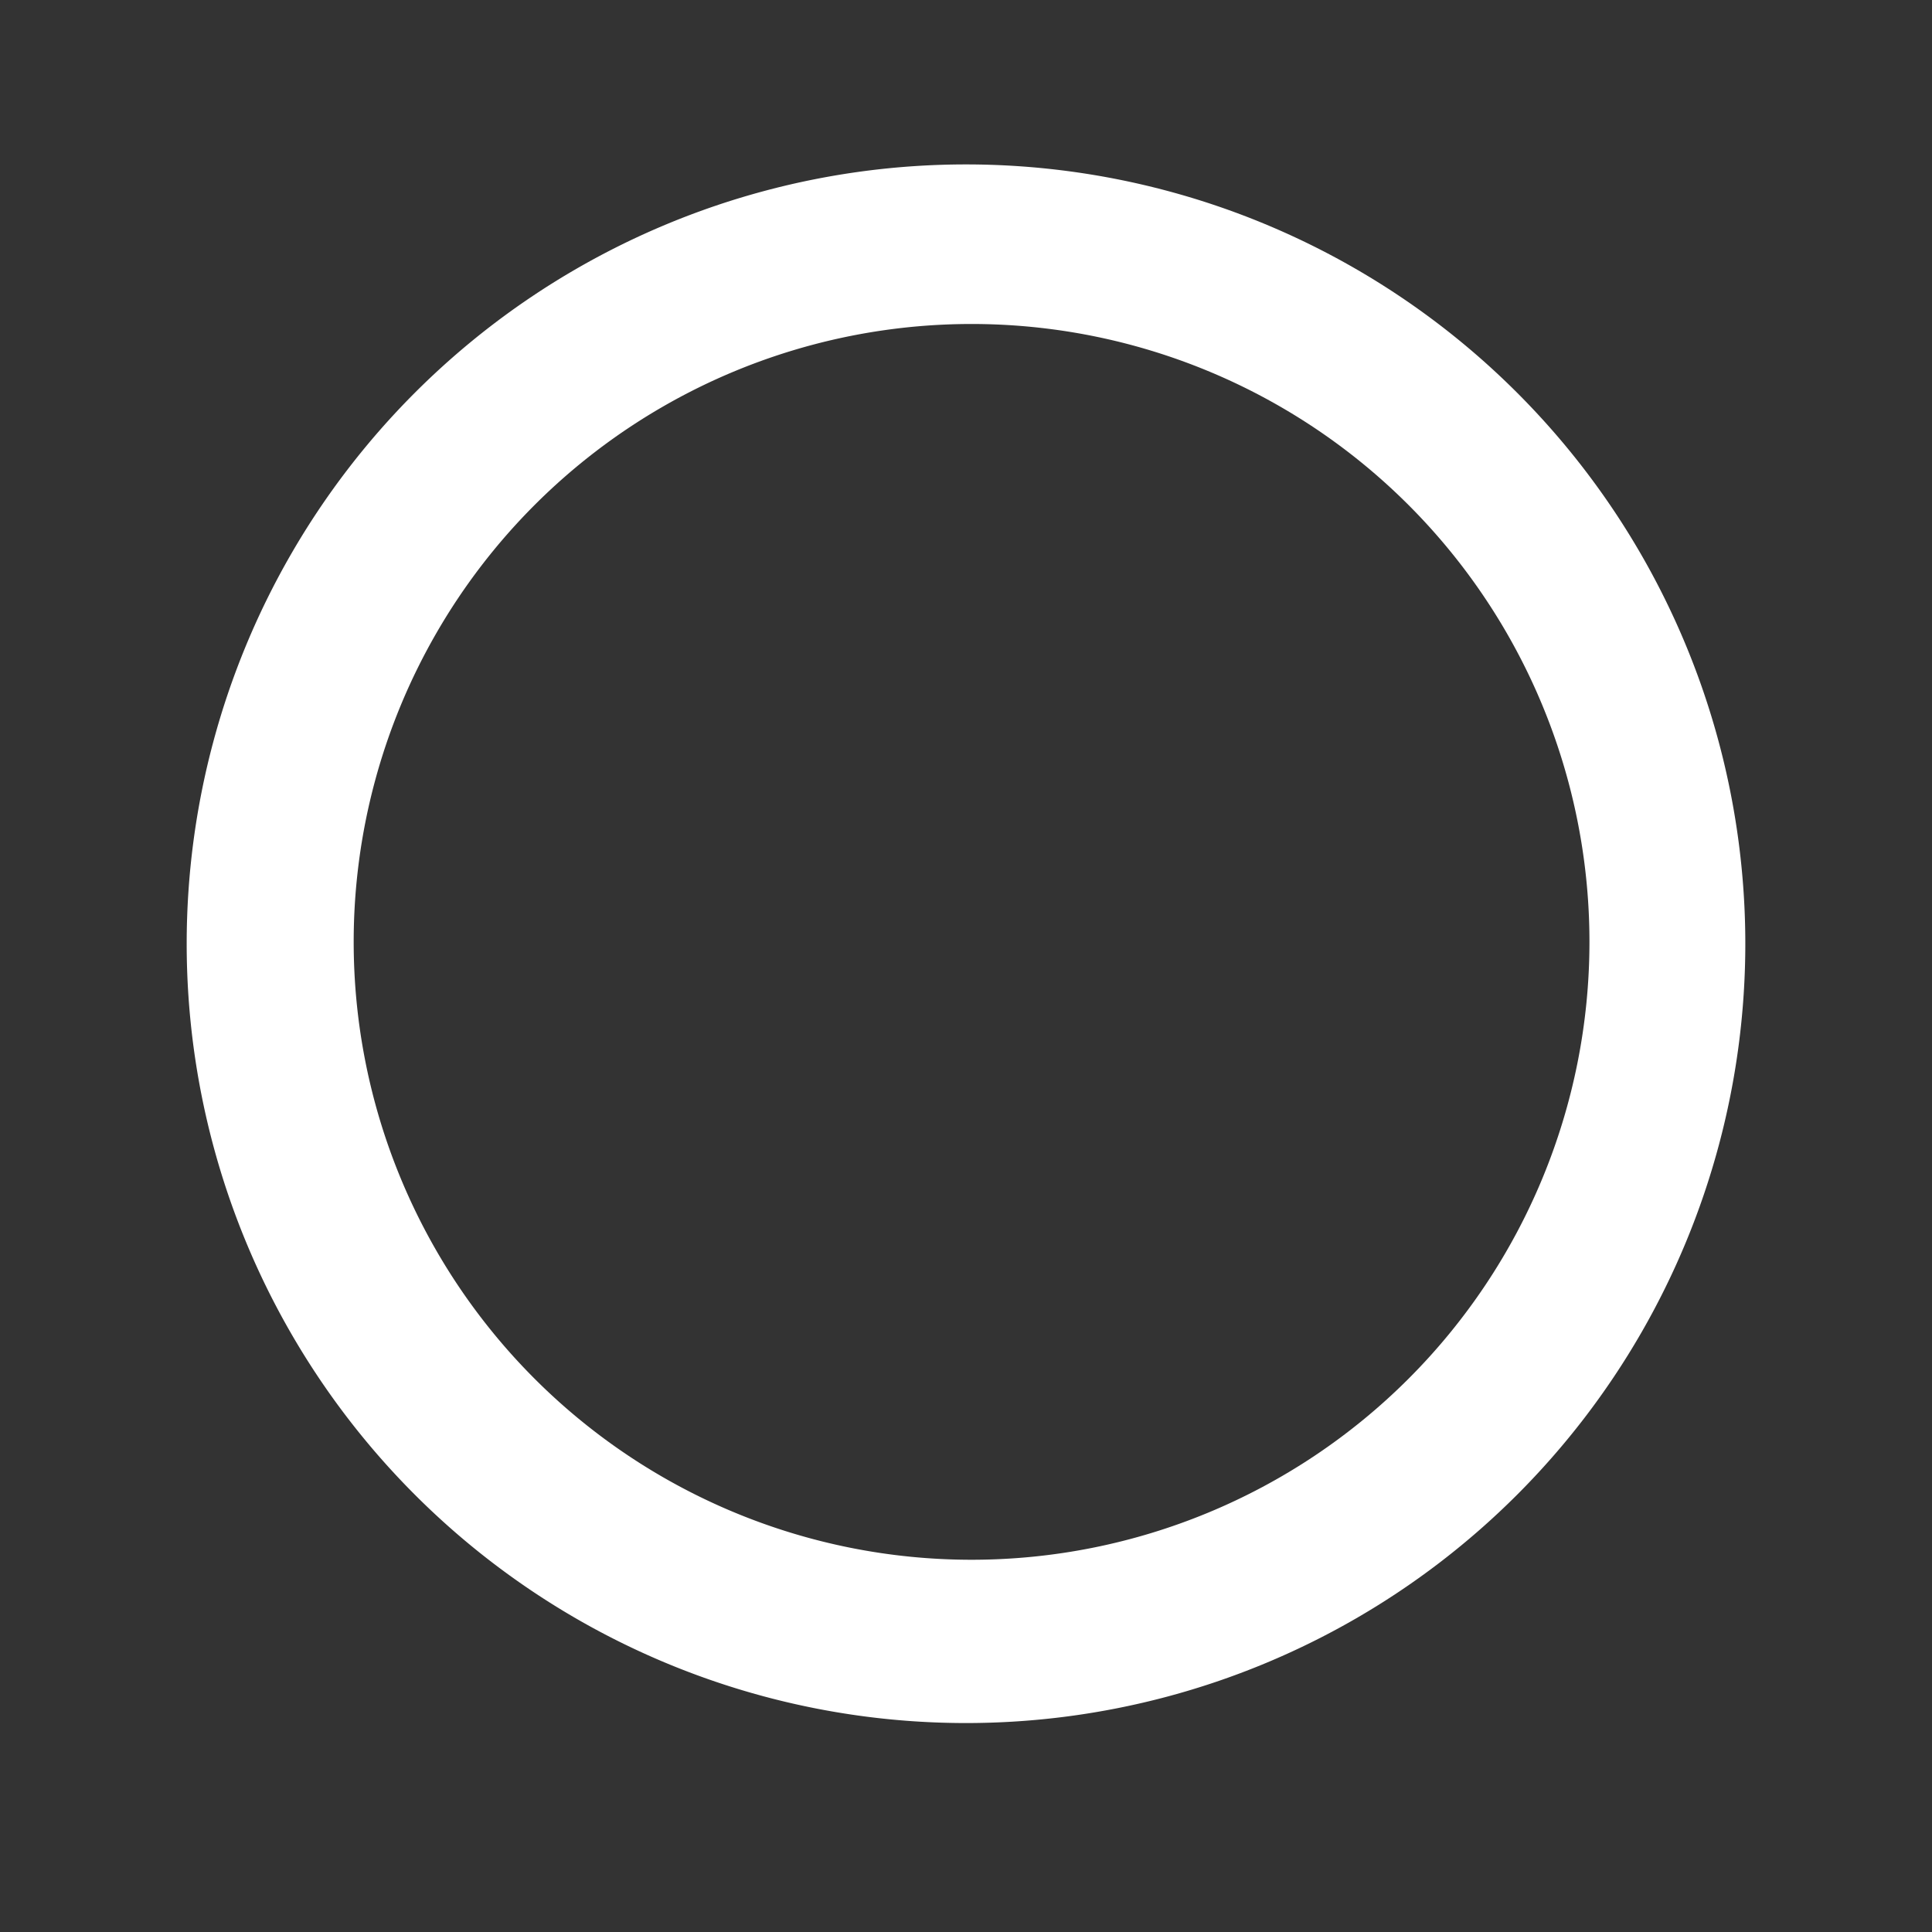 <?xml version="1.0" encoding="UTF-8" standalone="no"?>
<!-- Created with Inkscape (http://www.inkscape.org/) -->

<svg
   xmlns:dc="http://purl.org/dc/elements/1.1/"
   xmlns:cc="http://creativecommons.org/ns#"
   xmlns:rdf="http://www.w3.org/1999/02/22-rdf-syntax-ns#"
   xmlns:svg="http://www.w3.org/2000/svg"
   xmlns="http://www.w3.org/2000/svg"
   xmlns:sodipodi="http://sodipodi.sourceforge.net/DTD/sodipodi-0.dtd"
   xmlns:inkscape="http://www.inkscape.org/namespaces/inkscape"
   width="104.949mm"
   height="104.949mm"
   viewBox="0 0 371.866 371.866"
   id="svg4162"
   version="1.1"
   inkscape:version="0.91 r13725"
   sodipodi:docname="o.svg">
  <rect x="0" y="0" width="371.866" height="371.866" fill="#333333" stroke="none"/>
  <defs
     id="defs4164" />
  <sodipodi:namedview
     id="base"
     pagecolor="#ff2a3e"
     bordercolor="#666666"
     borderopacity="1.0"
     inkscape:pageopacity="0"
     inkscape:pageshadow="2"
     inkscape:zoom="1.4"
     inkscape:cx="129.61526"
     inkscape:cy="175.10936"
     inkscape:document-units="px"
     inkscape:current-layer="layer1"
     showgrid="true"
     fit-margin-top="10"
     fit-margin-left="10"
     fit-margin-right="10"
     fit-margin-bottom="10"
     inkscape:window-width="1920"
     inkscape:window-height="1056"
     inkscape:window-x="1920"
     inkscape:window-y="24"
     inkscape:window-maximized="1"
     showguides="false">
    <inkscape:grid
       type="xygrid"
       id="grid4170"
       originx="5.933"
       originy="5.933" />
  </sodipodi:namedview>
  <g
     inkscape:label="Layer 1"
     inkscape:groupmode="layer"
     id="layer1"
     transform="translate(5.933,-686.429)">
    <path
       style="fill:#ffffff;fill-opacity:1;fill-rule:evenodd;stroke:none;stroke-width:1px;stroke-linecap:butt;stroke-linejoin:miter;stroke-opacity:1"
       d="m 180,718.077 a 150,150 0 0 0 -150,150 150,150 0 0 0 150,150 150,150 0 0 0 150,-150 150,150 0 0 0 -150,-150 z m 1.07,30.713 A 118.929,118.929 0 0 1 300,867.72 118.929,118.929 0 0 1 181.071,986.647 118.929,118.929 0 0 1 62.143,867.72 118.929,118.929 0 0 1 181.071,748.79 Z"
       id="path4172"
       inkscape:connector-curvature="0" />
  </g>
</svg>
